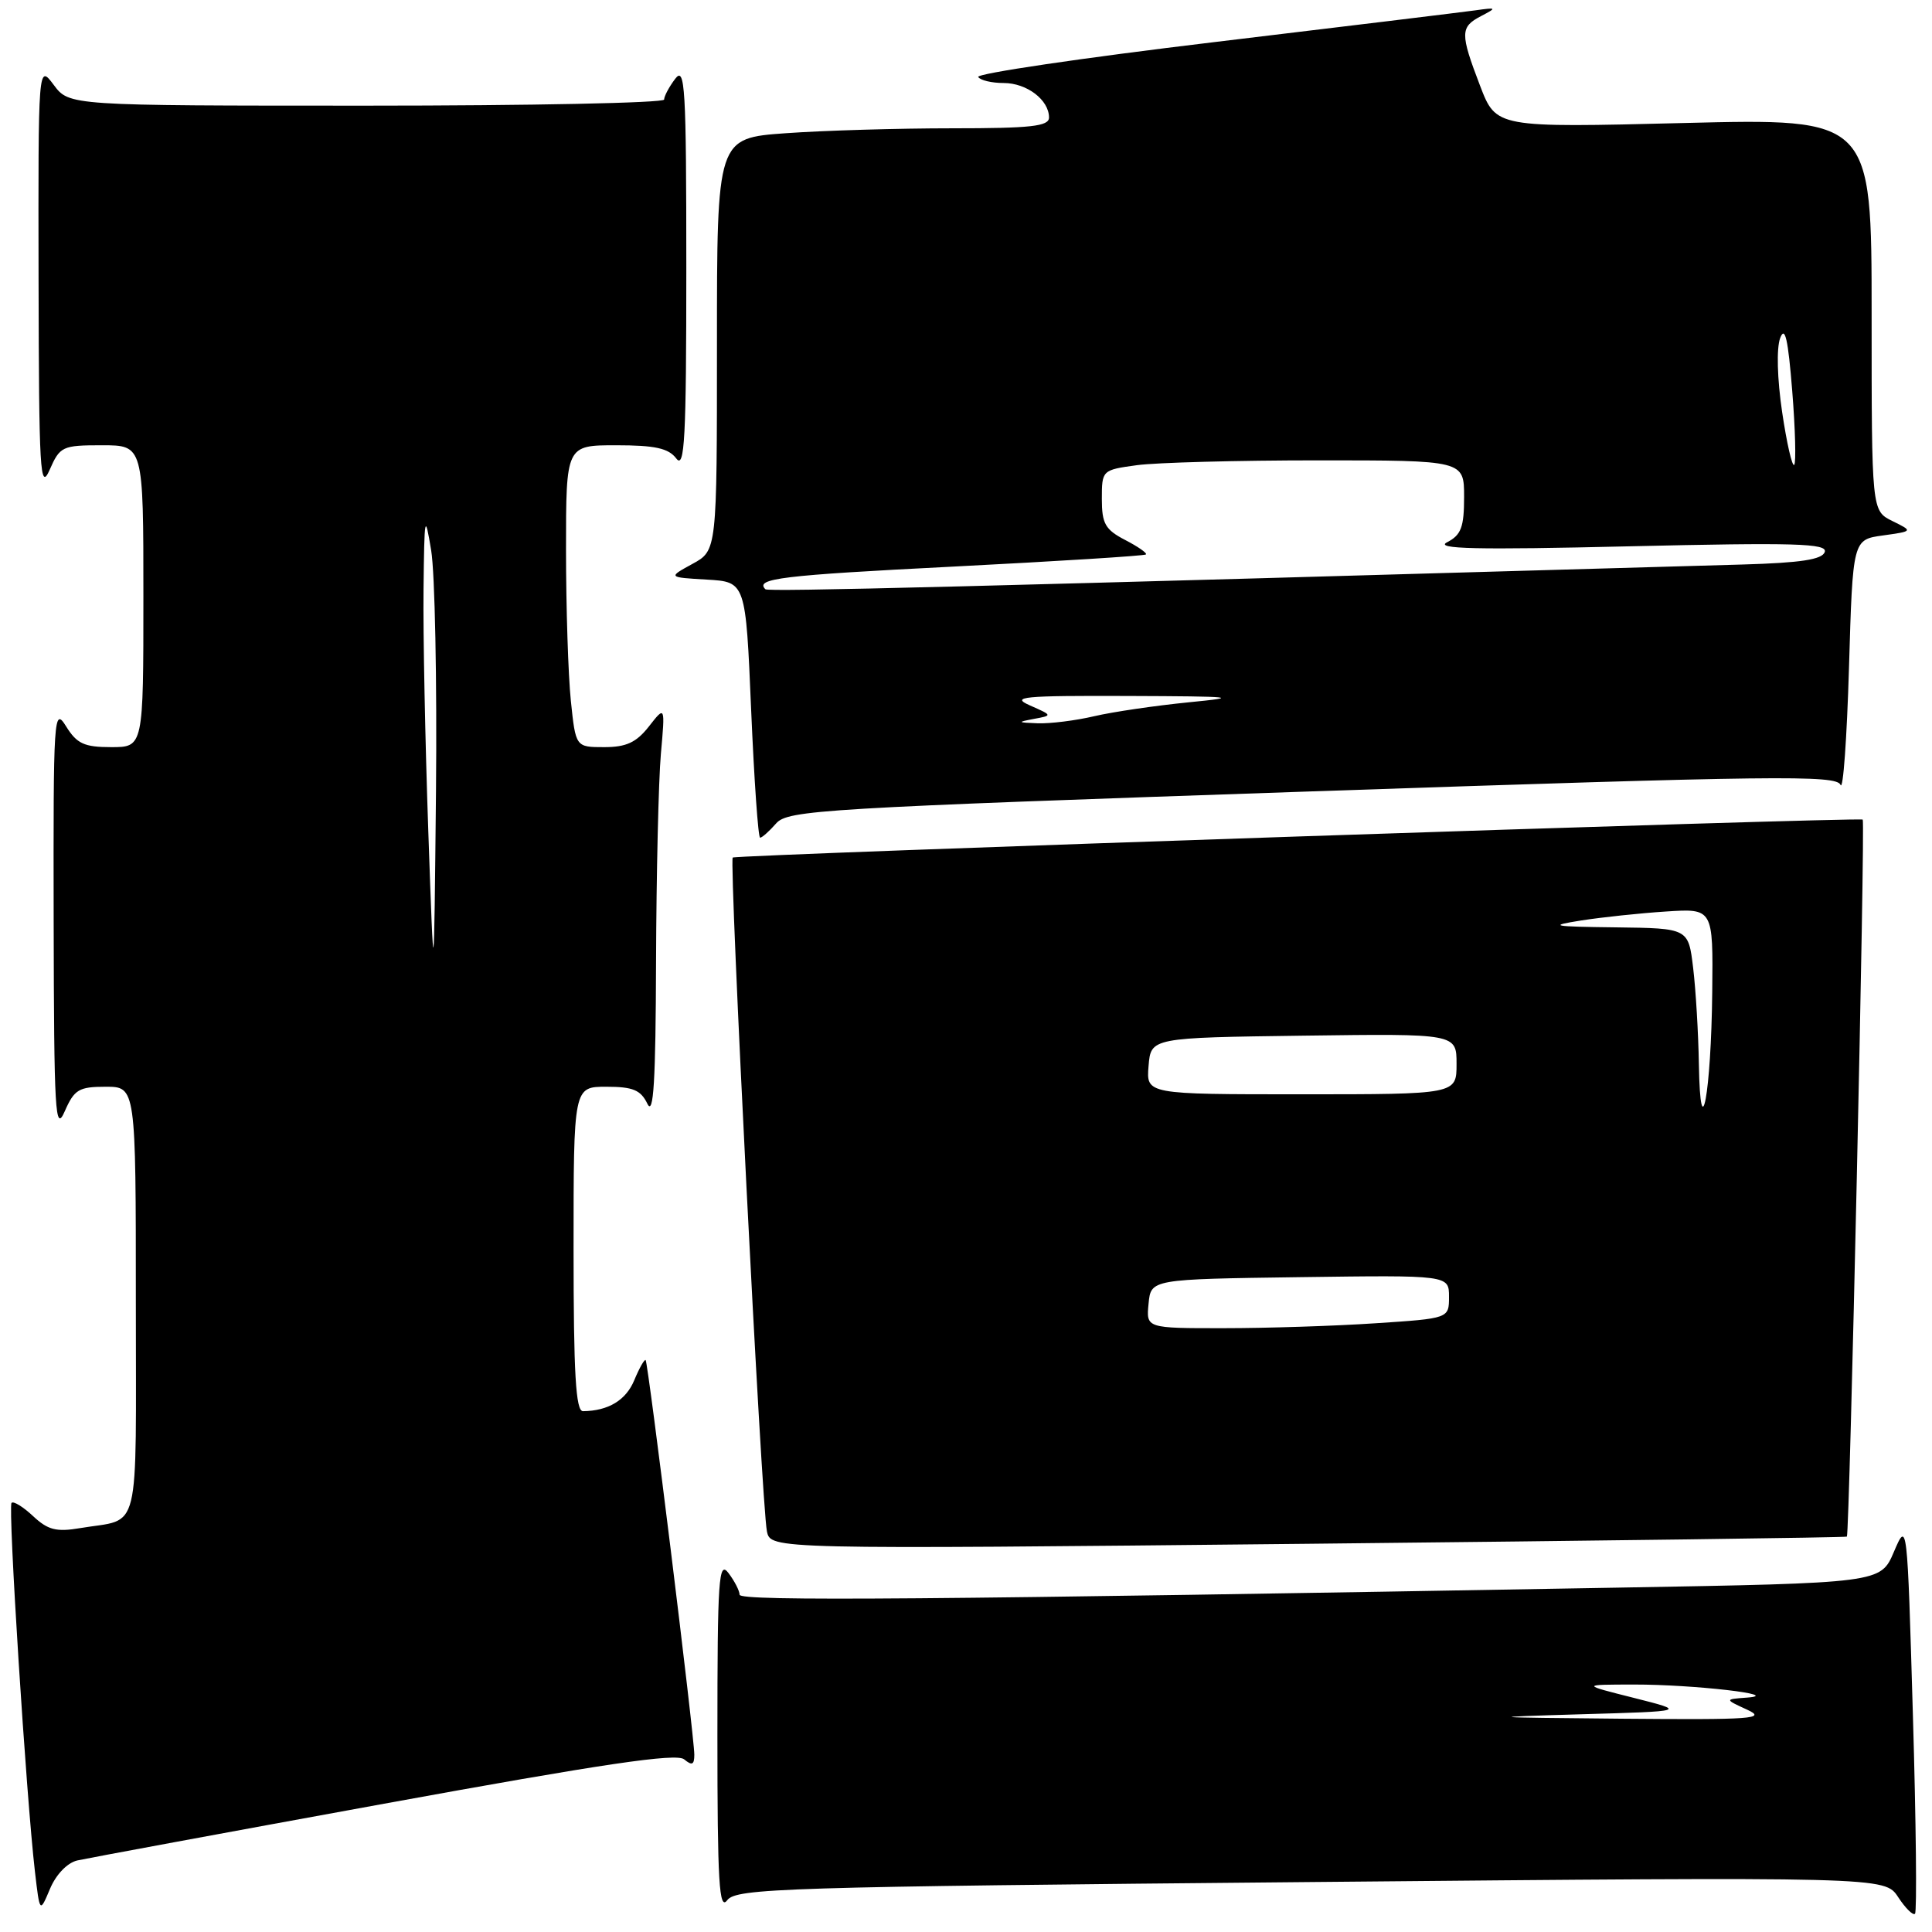 <?xml version="1.0" encoding="UTF-8" standalone="no"?>
<!DOCTYPE svg PUBLIC "-//W3C//DTD SVG 1.1//EN" "http://www.w3.org/Graphics/SVG/1.1/DTD/svg11.dtd" >
<svg xmlns="http://www.w3.org/2000/svg" xmlns:xlink="http://www.w3.org/1999/xlink" version="1.1" viewBox="0 0 256 256">
 <g >
 <path fill="currentColor"
d=" M 253.47 227.30 C 252.72 201.50 252.72 201.50 250.95 205.63 C 249.19 209.76 249.19 209.76 214.34 210.37 C 122.72 211.99 98.00 212.19 98.00 211.31 C 98.00 210.80 97.34 209.51 96.53 208.44 C 95.23 206.72 95.06 209.12 95.06 230.00 C 95.06 249.49 95.29 253.21 96.36 251.79 C 97.56 250.21 103.60 250.02 173.70 249.38 C 249.74 248.68 249.74 248.68 251.51 251.37 C 252.48 252.85 253.49 253.85 253.75 253.58 C 254.01 253.32 253.89 241.49 253.47 227.30 Z  M 10.24 246.52 C 11.49 246.24 29.78 242.85 50.90 239.00 C 79.90 233.71 89.62 232.27 90.65 233.12 C 91.70 233.99 92.00 233.85 92.00 232.50 C 92.00 230.06 85.89 180.56 85.55 180.22 C 85.40 180.06 84.72 181.26 84.05 182.87 C 82.95 185.54 80.61 186.95 77.25 186.99 C 76.29 187.00 76.00 182.04 76.00 165.50 C 76.00 144.00 76.00 144.00 80.35 144.00 C 83.87 144.00 84.90 144.43 85.78 146.25 C 86.60 147.95 86.88 143.32 86.93 127.40 C 86.97 115.79 87.26 103.41 87.57 99.90 C 88.14 93.50 88.14 93.50 85.99 96.25 C 84.32 98.38 82.99 99.00 80.06 99.00 C 76.28 99.00 76.28 99.00 75.64 92.85 C 75.29 89.47 75.00 80.47 75.00 72.85 C 75.00 59.00 75.00 59.00 81.64 59.00 C 86.79 59.00 88.58 59.39 89.61 60.75 C 90.72 62.22 90.94 58.16 90.94 35.50 C 90.94 11.55 90.77 8.72 89.47 10.44 C 88.66 11.51 88.00 12.75 88.00 13.19 C 88.00 13.64 70.26 14.00 48.58 14.00 C 9.17 14.00 9.17 14.00 7.12 11.25 C 5.06 8.50 5.06 8.50 5.11 37.00 C 5.16 62.52 5.31 65.16 6.58 62.25 C 7.94 59.15 8.26 59.00 13.50 59.00 C 19.00 59.00 19.00 59.00 19.00 79.00 C 19.00 99.00 19.00 99.00 14.73 99.00 C 11.16 99.00 10.19 98.55 8.76 96.25 C 7.13 93.62 7.06 94.75 7.11 122.00 C 7.16 147.52 7.31 150.16 8.58 147.25 C 9.85 144.36 10.45 144.00 14.00 144.00 C 18.00 144.00 18.00 144.00 18.00 172.43 C 18.00 204.15 18.75 201.11 10.64 202.48 C 7.46 203.02 6.35 202.73 4.39 200.90 C 3.08 199.67 1.79 198.87 1.53 199.14 C 1.03 199.63 3.48 238.14 4.63 248.00 C 5.27 253.50 5.27 253.50 6.63 250.27 C 7.43 248.37 8.92 246.83 10.24 246.52 Z  M 244.72 203.61 C 245.08 203.26 247.17 108.83 246.82 108.60 C 246.28 108.25 97.53 113.25 97.09 113.63 C 96.59 114.07 100.92 199.53 101.62 202.90 C 102.11 205.29 102.11 205.29 173.31 204.56 C 212.46 204.15 244.60 203.73 244.72 203.61 Z  M 102.84 109.11 C 104.40 107.34 108.79 107.08 173.88 104.86 C 235.33 102.77 243.33 102.67 243.88 104.00 C 244.22 104.83 244.72 97.85 245.00 88.50 C 245.50 71.50 245.50 71.50 249.50 70.95 C 253.50 70.39 253.50 70.39 250.75 69.04 C 248.00 67.68 248.00 67.68 248.00 41.68 C 248.00 15.68 248.00 15.68 223.12 16.30 C 198.25 16.92 198.25 16.92 196.12 11.37 C 193.46 4.42 193.47 3.58 196.25 2.13 C 198.38 1.02 198.33 0.97 195.50 1.37 C 193.85 1.60 178.24 3.50 160.81 5.59 C 143.38 7.68 129.35 9.75 129.62 10.20 C 129.89 10.64 131.41 11.00 132.99 11.00 C 136.06 11.00 139.00 13.24 139.00 15.57 C 139.00 16.74 136.62 17.00 126.15 17.00 C 119.09 17.00 109.19 17.29 104.15 17.65 C 95.00 18.30 95.00 18.30 95.00 45.62 C 95.00 72.95 95.00 72.95 91.75 74.72 C 88.50 76.50 88.50 76.50 93.65 76.80 C 98.81 77.10 98.81 77.10 99.53 94.05 C 99.93 103.37 100.46 111.00 100.72 111.00 C 100.97 111.00 101.93 110.15 102.84 109.11 Z  M 209.50 227.15 C 223.50 226.75 223.50 226.75 216.50 224.98 C 209.50 223.22 209.50 223.22 216.50 223.21 C 224.40 223.20 236.39 224.58 231.50 224.94 C 228.50 225.16 228.50 225.16 231.50 226.54 C 234.15 227.75 232.24 227.89 215.00 227.74 C 196.61 227.57 196.30 227.54 209.50 227.15 Z  M 56.75 110.09 C 56.34 98.31 56.05 83.91 56.12 78.09 C 56.23 68.27 56.30 67.89 57.13 72.92 C 57.63 75.90 57.91 90.30 57.77 104.92 C 57.50 131.50 57.50 131.50 56.75 110.09 Z  M 152.19 172.75 C 152.50 169.50 152.50 169.50 172.25 169.23 C 192.00 168.96 192.00 168.96 192.00 171.83 C 192.00 174.70 192.00 174.70 182.25 175.34 C 176.89 175.70 167.86 175.99 162.19 175.99 C 151.87 176.00 151.87 176.00 152.19 172.75 Z  M 225.11 141.00 C 225.04 136.88 224.70 131.14 224.35 128.25 C 223.72 123.00 223.72 123.00 214.11 122.88 C 205.61 122.78 205.08 122.67 209.50 121.97 C 212.25 121.54 217.31 121.00 220.75 120.78 C 227.00 120.37 227.00 120.37 226.88 131.44 C 226.74 144.82 225.31 152.56 225.11 141.00 Z  M 152.19 141.25 C 152.50 137.50 152.50 137.50 172.75 137.23 C 193.00 136.96 193.00 136.96 193.00 140.98 C 193.00 145.00 193.00 145.00 172.44 145.00 C 151.88 145.00 151.88 145.00 152.19 141.25 Z  M 136.99 95.26 C 139.48 94.80 139.48 94.80 136.49 93.48 C 133.86 92.32 135.44 92.17 149.50 92.22 C 163.62 92.27 164.56 92.37 157.50 93.06 C 153.10 93.50 147.47 94.32 145.00 94.90 C 142.53 95.48 139.15 95.90 137.50 95.84 C 134.80 95.74 134.75 95.68 136.99 95.26 Z  M 101.42 78.08 C 99.99 76.66 103.53 76.23 126.25 75.08 C 140.14 74.37 151.65 73.65 151.84 73.47 C 152.03 73.29 150.79 72.43 149.09 71.55 C 146.45 70.18 146.00 69.39 146.00 66.11 C 146.00 62.30 146.04 62.27 150.64 61.64 C 153.19 61.29 163.99 61.00 174.64 61.00 C 194.00 61.00 194.00 61.00 194.00 65.85 C 194.00 69.86 193.61 70.89 191.75 71.85 C 190.02 72.74 195.58 72.87 215.87 72.39 C 237.87 71.88 242.17 72.00 241.79 73.14 C 241.46 74.14 238.61 74.58 230.92 74.80 C 127.18 77.79 101.77 78.43 101.42 78.08 Z  M 236.14 54.59 C 235.49 50.19 235.38 46.15 235.88 44.80 C 236.52 43.10 236.93 44.92 237.48 51.81 C 237.89 56.92 238.00 61.33 237.74 61.60 C 237.47 61.86 236.75 58.71 236.14 54.59 Z "/>
</g>
</svg>